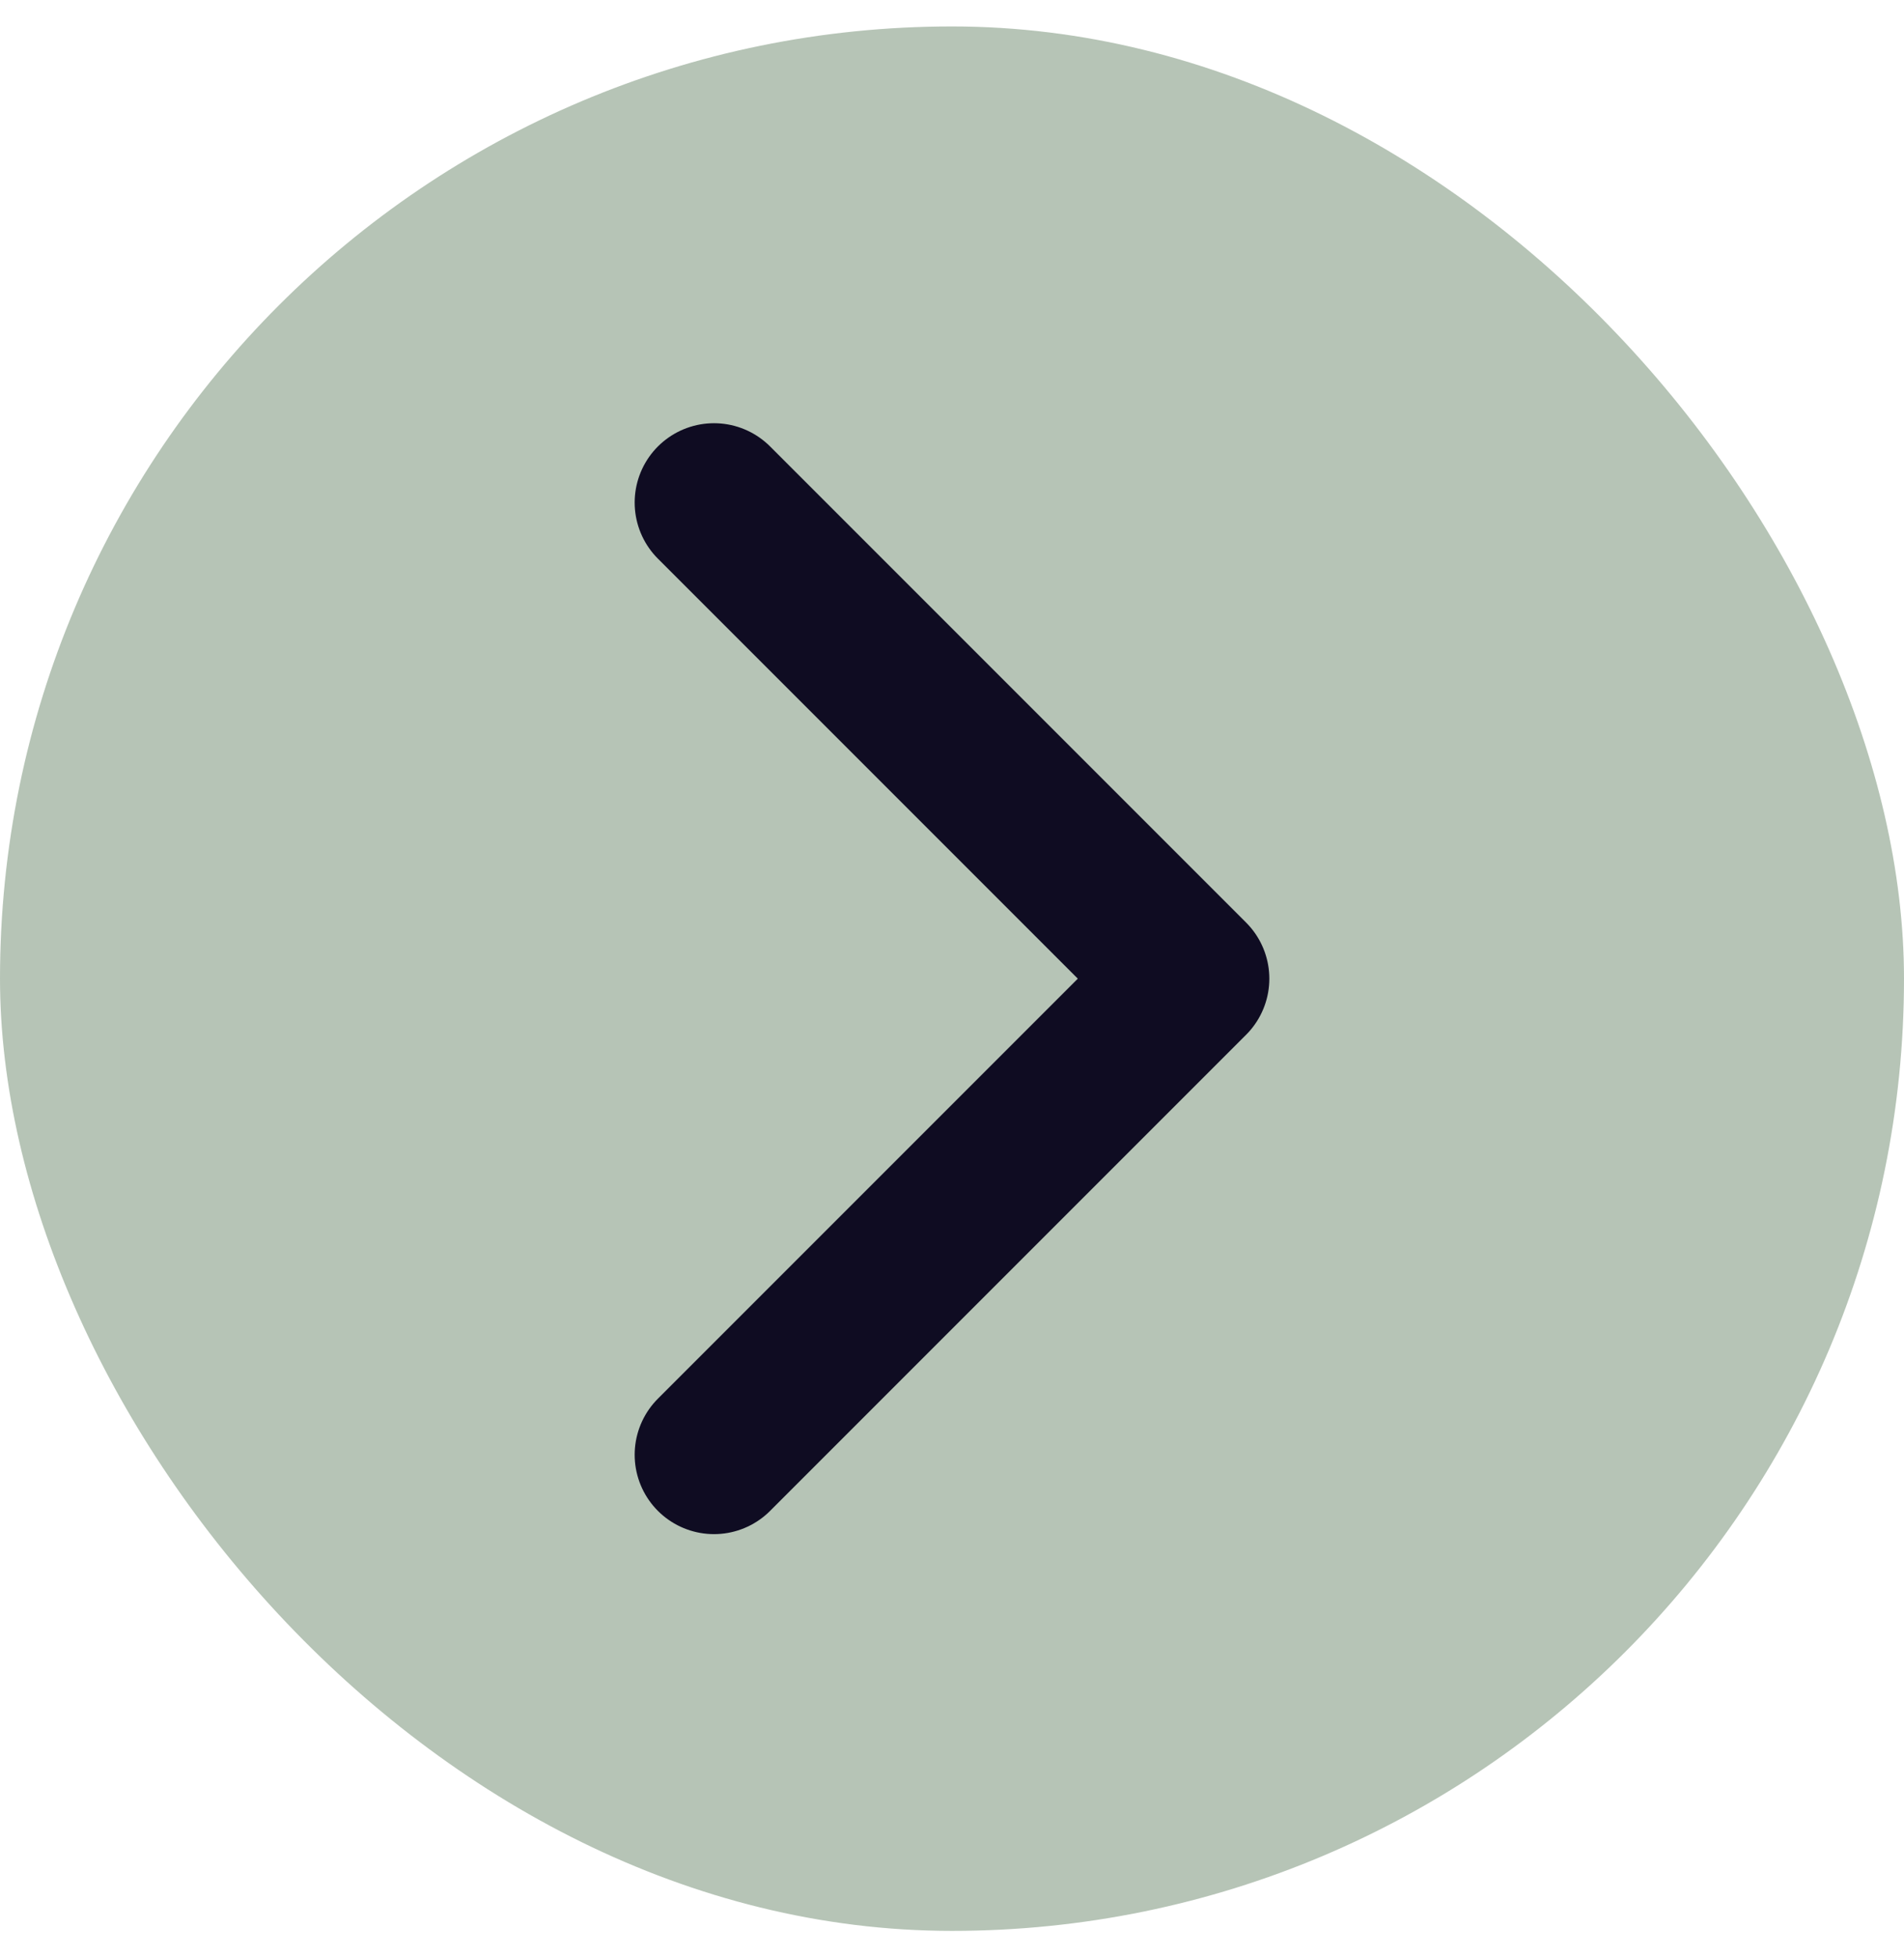 <svg width="36" height="37" viewBox="0 0 36 37" fill="none" xmlns="http://www.w3.org/2000/svg">
<rect y="0.5" width="36" height="36" rx="18" fill="#B6C4B6"/>
<path d="M13.5 27.5L22.5 18.5L13.5 9.5" stroke="#0F0C22" stroke-width="3" stroke-linecap="round" stroke-linejoin="round"/>
</svg>
